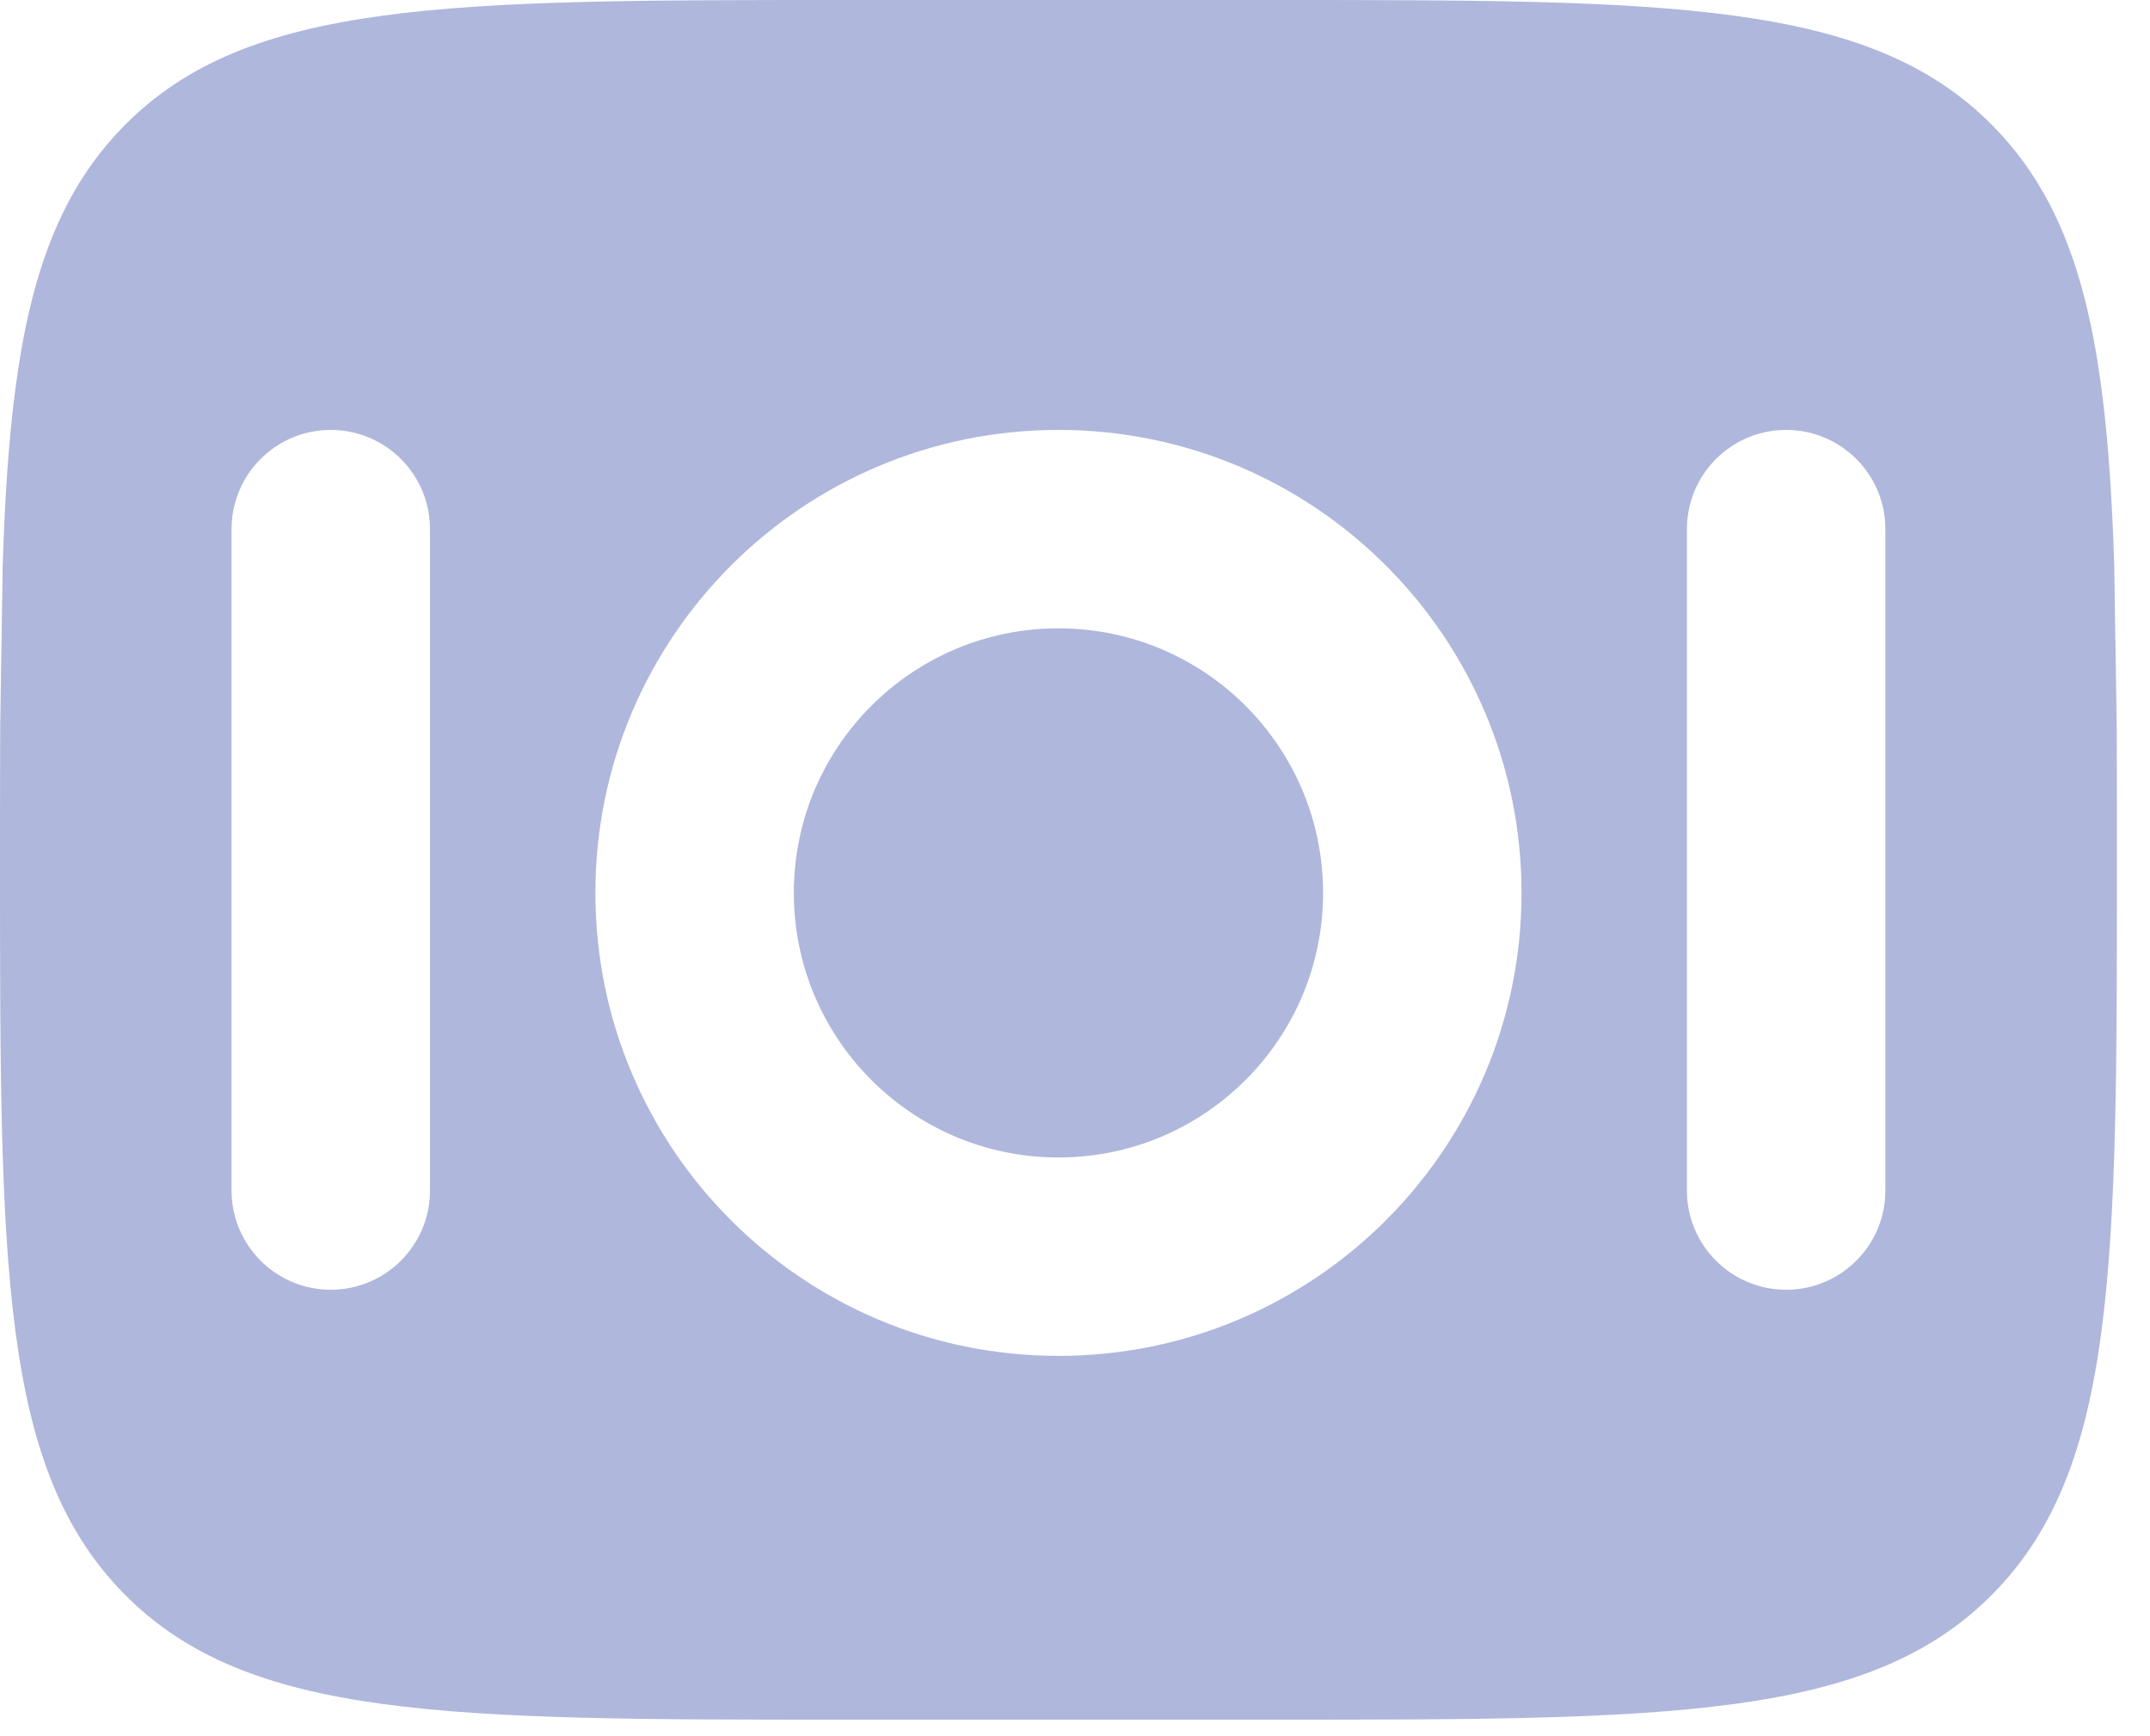 <svg width="52" height="42" viewBox="0 0 52 42" fill="none" xmlns="http://www.w3.org/2000/svg">
    <path fill-rule="evenodd" clip-rule="evenodd" d="M20.48 0H30.72C40.374 0 45.202 0 48.201 3.046C50.36 5.239 50.965 8.395 51.134 13.65L51.195 17.55C51.2 18.569 51.2 19.651 51.2 20.8C51.2 30.605 51.2 35.508 48.201 38.554C45.202 41.6 40.374 41.6 30.72 41.6H20.48C10.826 41.6 5.998 41.6 2.999 38.554C0 35.508 0 30.605 0 20.8C0 20.399 0 20.172 0 19.945C0 19.651 0.001 19.357 0.002 18.681L0.002 18.681L0.005 17.55L0.066 13.65C0.235 8.395 0.84 5.239 2.999 3.046C5.998 0 10.826 0 20.48 0ZM10.4 12.8C10.4 11.475 9.325 10.4 8 10.4C6.675 10.4 5.6 11.475 5.6 12.8L5.6 28.8C5.6 30.125 6.675 31.2 8 31.2C9.325 31.2 10.4 30.125 10.4 28.8L10.4 12.8ZM19.2 21.6C19.2 18.065 22.065 15.2 25.6 15.2C29.135 15.2 32 18.065 32 21.6C32 25.135 29.135 28 25.6 28C22.065 28 19.2 25.135 19.2 21.6ZM25.6 10.4C19.414 10.4 14.4 15.414 14.4 21.6C14.4 27.786 19.414 32.8 25.6 32.8C31.786 32.8 36.8 27.786 36.8 21.6C36.8 15.414 31.786 10.4 25.6 10.4ZM45.6 12.8C45.6 11.475 44.526 10.4 43.2 10.4C41.874 10.4 40.8 11.475 40.8 12.8V28.8C40.8 30.125 41.874 31.2 43.2 31.2C44.526 31.2 45.6 30.125 45.6 28.8V12.8Z" fill="#AFB7DC"/>
</svg>
